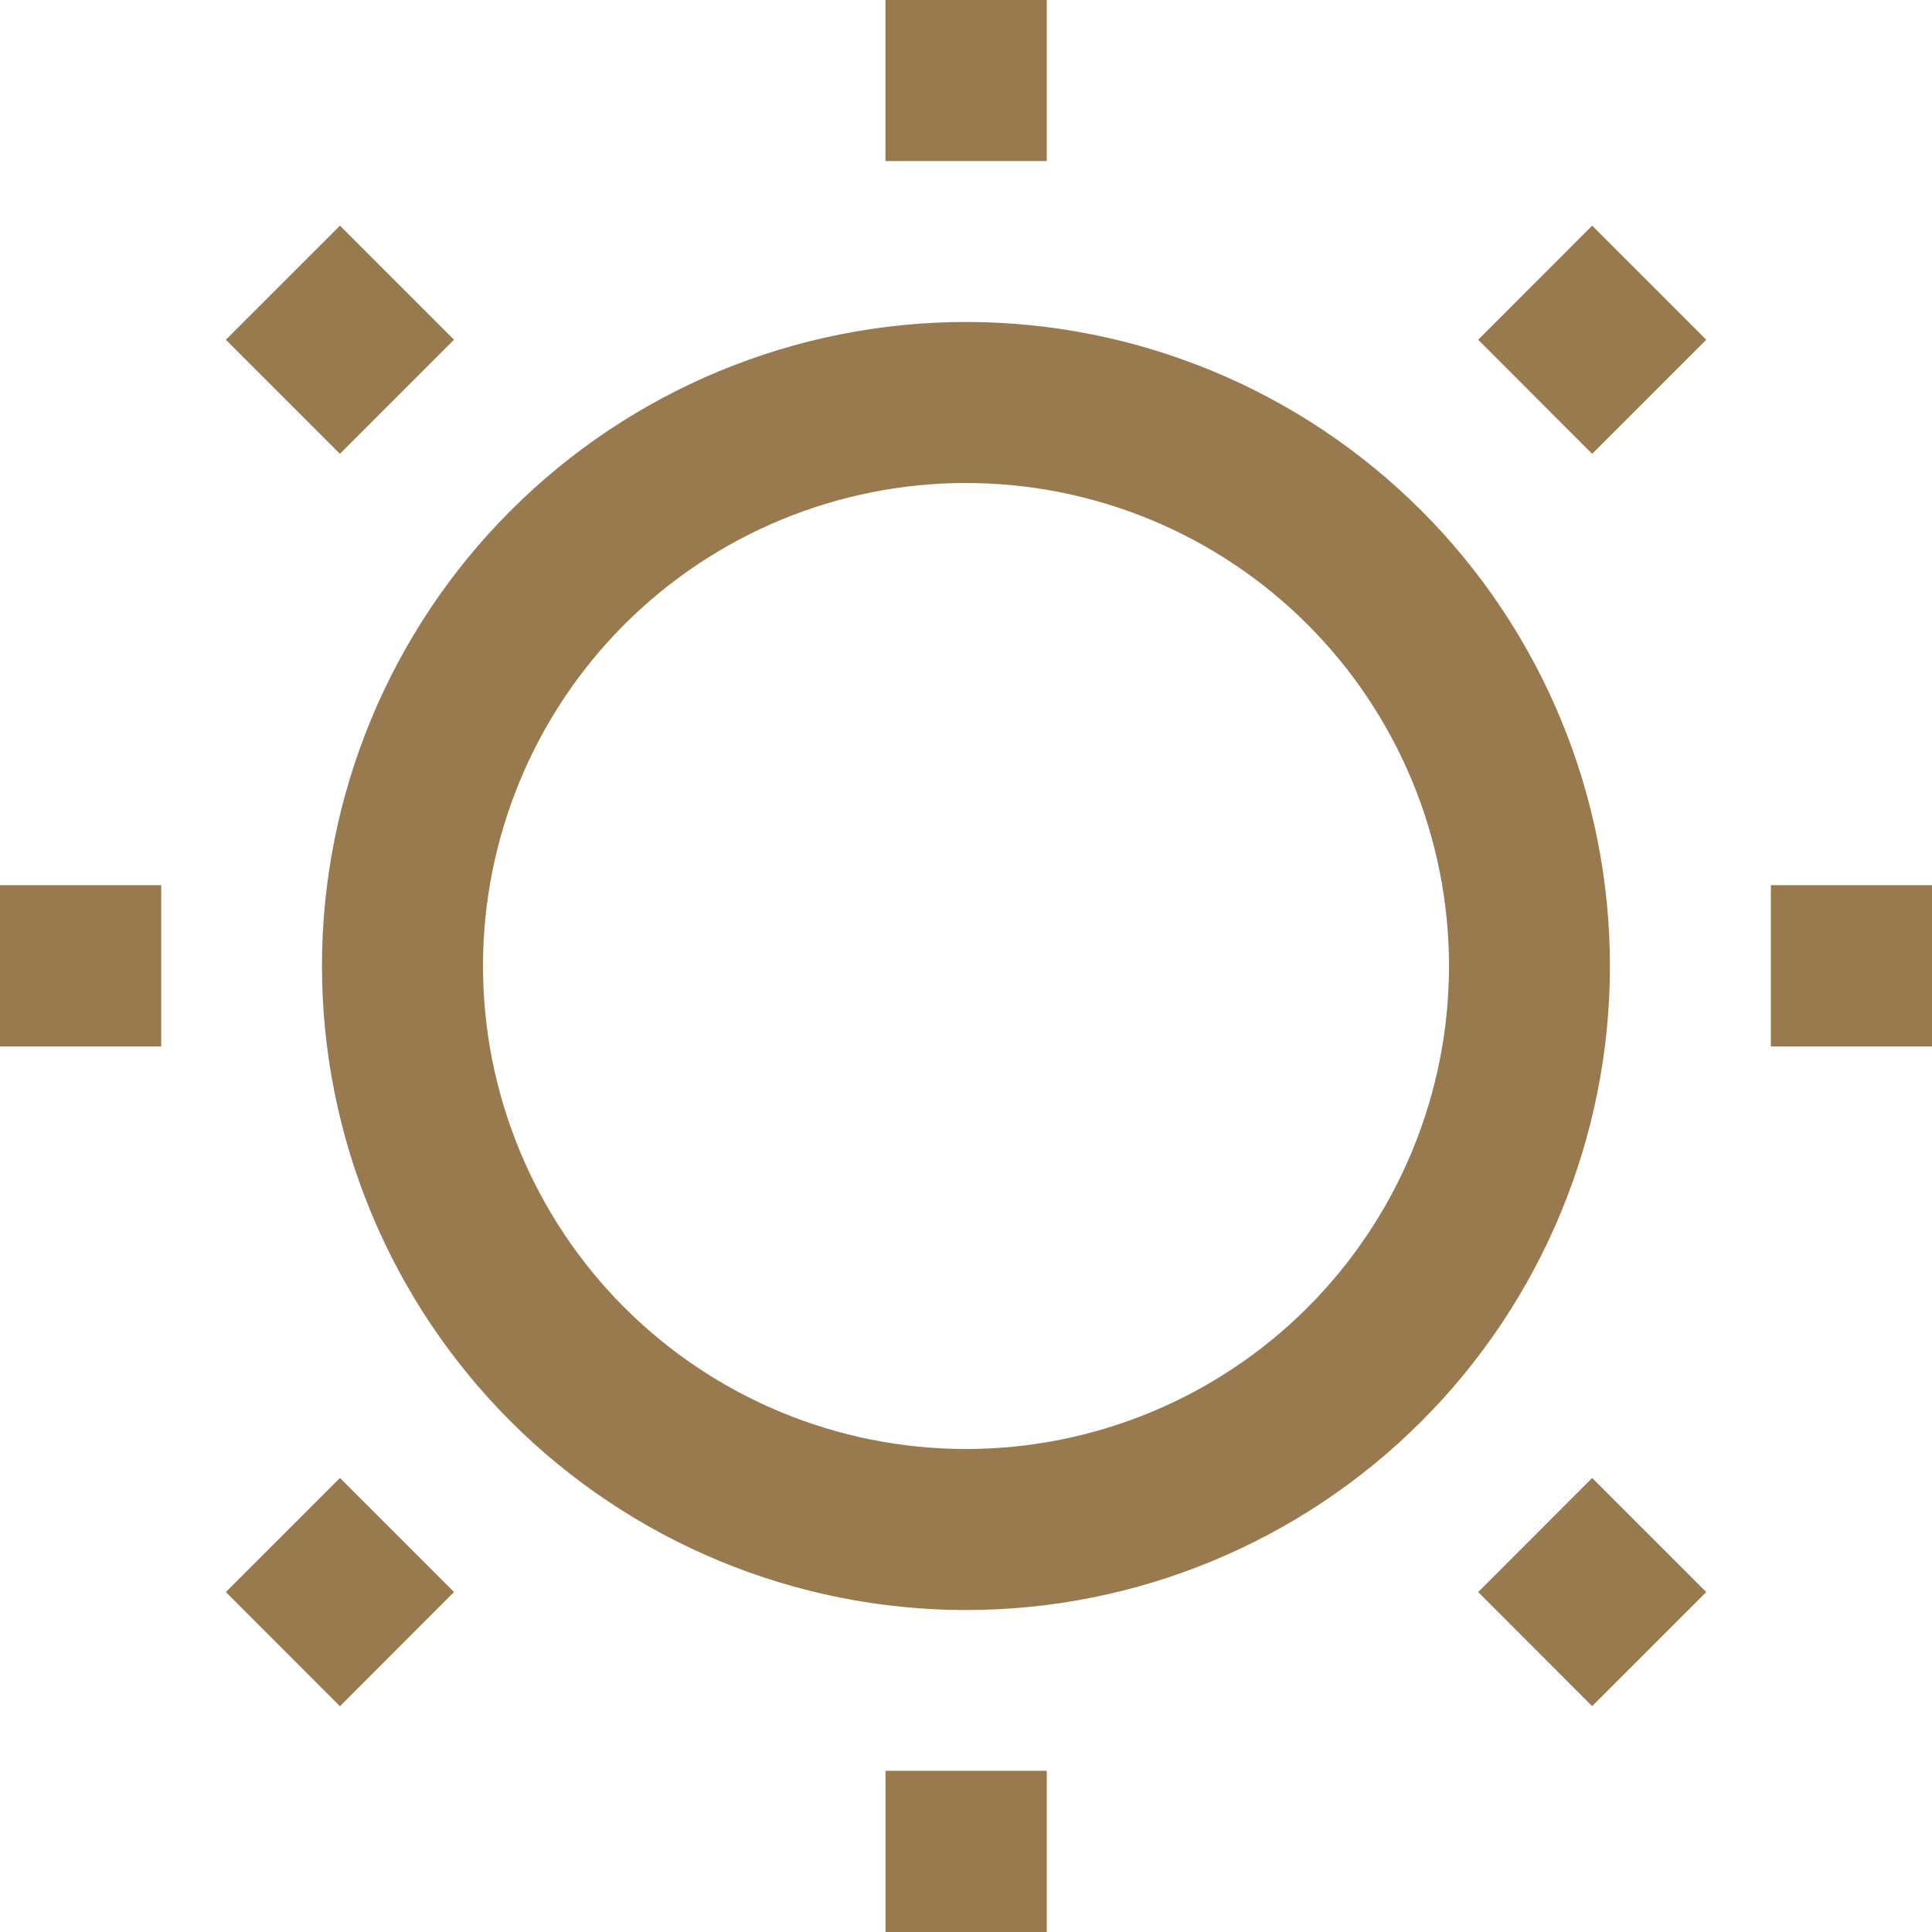 <svg width="20" height="20" viewBox="0 0 20 20" fill="none" xmlns="http://www.w3.org/2000/svg">
<path d="M9.166 -0.003H10.836V1.667H9.166V-0.003ZM3.519 2.336L4.7 3.517L3.519 4.698L2.338 3.517L3.519 2.336ZM16.482 2.336L17.663 3.517L16.482 4.698L15.302 3.517L16.482 2.336ZM10 5C8.674 5 7.402 5.527 6.464 6.464C5.527 7.402 5 8.674 5 10C5 11.326 5.527 12.598 6.464 13.536C7.402 14.473 8.674 15 10 15C11.326 15 12.598 14.473 13.535 13.536C14.473 12.598 15 11.326 15 10C15 8.674 14.473 7.402 13.535 6.464C12.598 5.527 11.326 5 10 5ZM3.333 10C3.333 8.232 4.036 6.536 5.286 5.286C6.536 4.036 8.232 3.333 10 3.333C11.768 3.333 13.464 4.036 14.714 5.286C15.964 6.536 16.666 8.232 16.666 10C16.666 11.768 15.964 13.464 14.714 14.714C13.464 15.964 11.768 16.667 10 16.667C8.232 16.667 6.536 15.964 5.286 14.714C4.036 13.464 3.333 11.768 3.333 10ZM-0.001 9.163H1.669V10.833H-0.001V9.163ZM18.332 9.163H20.002V10.833H18.332V9.163ZM3.519 15.3L4.7 16.481L3.519 17.663L2.338 16.481L3.519 15.3ZM16.482 15.3L17.663 16.481L16.482 17.662L15.302 16.481L16.482 15.3ZM9.167 18.331H10.836V20H9.167V18.331Z" fill="#997A4F"/>
</svg>

